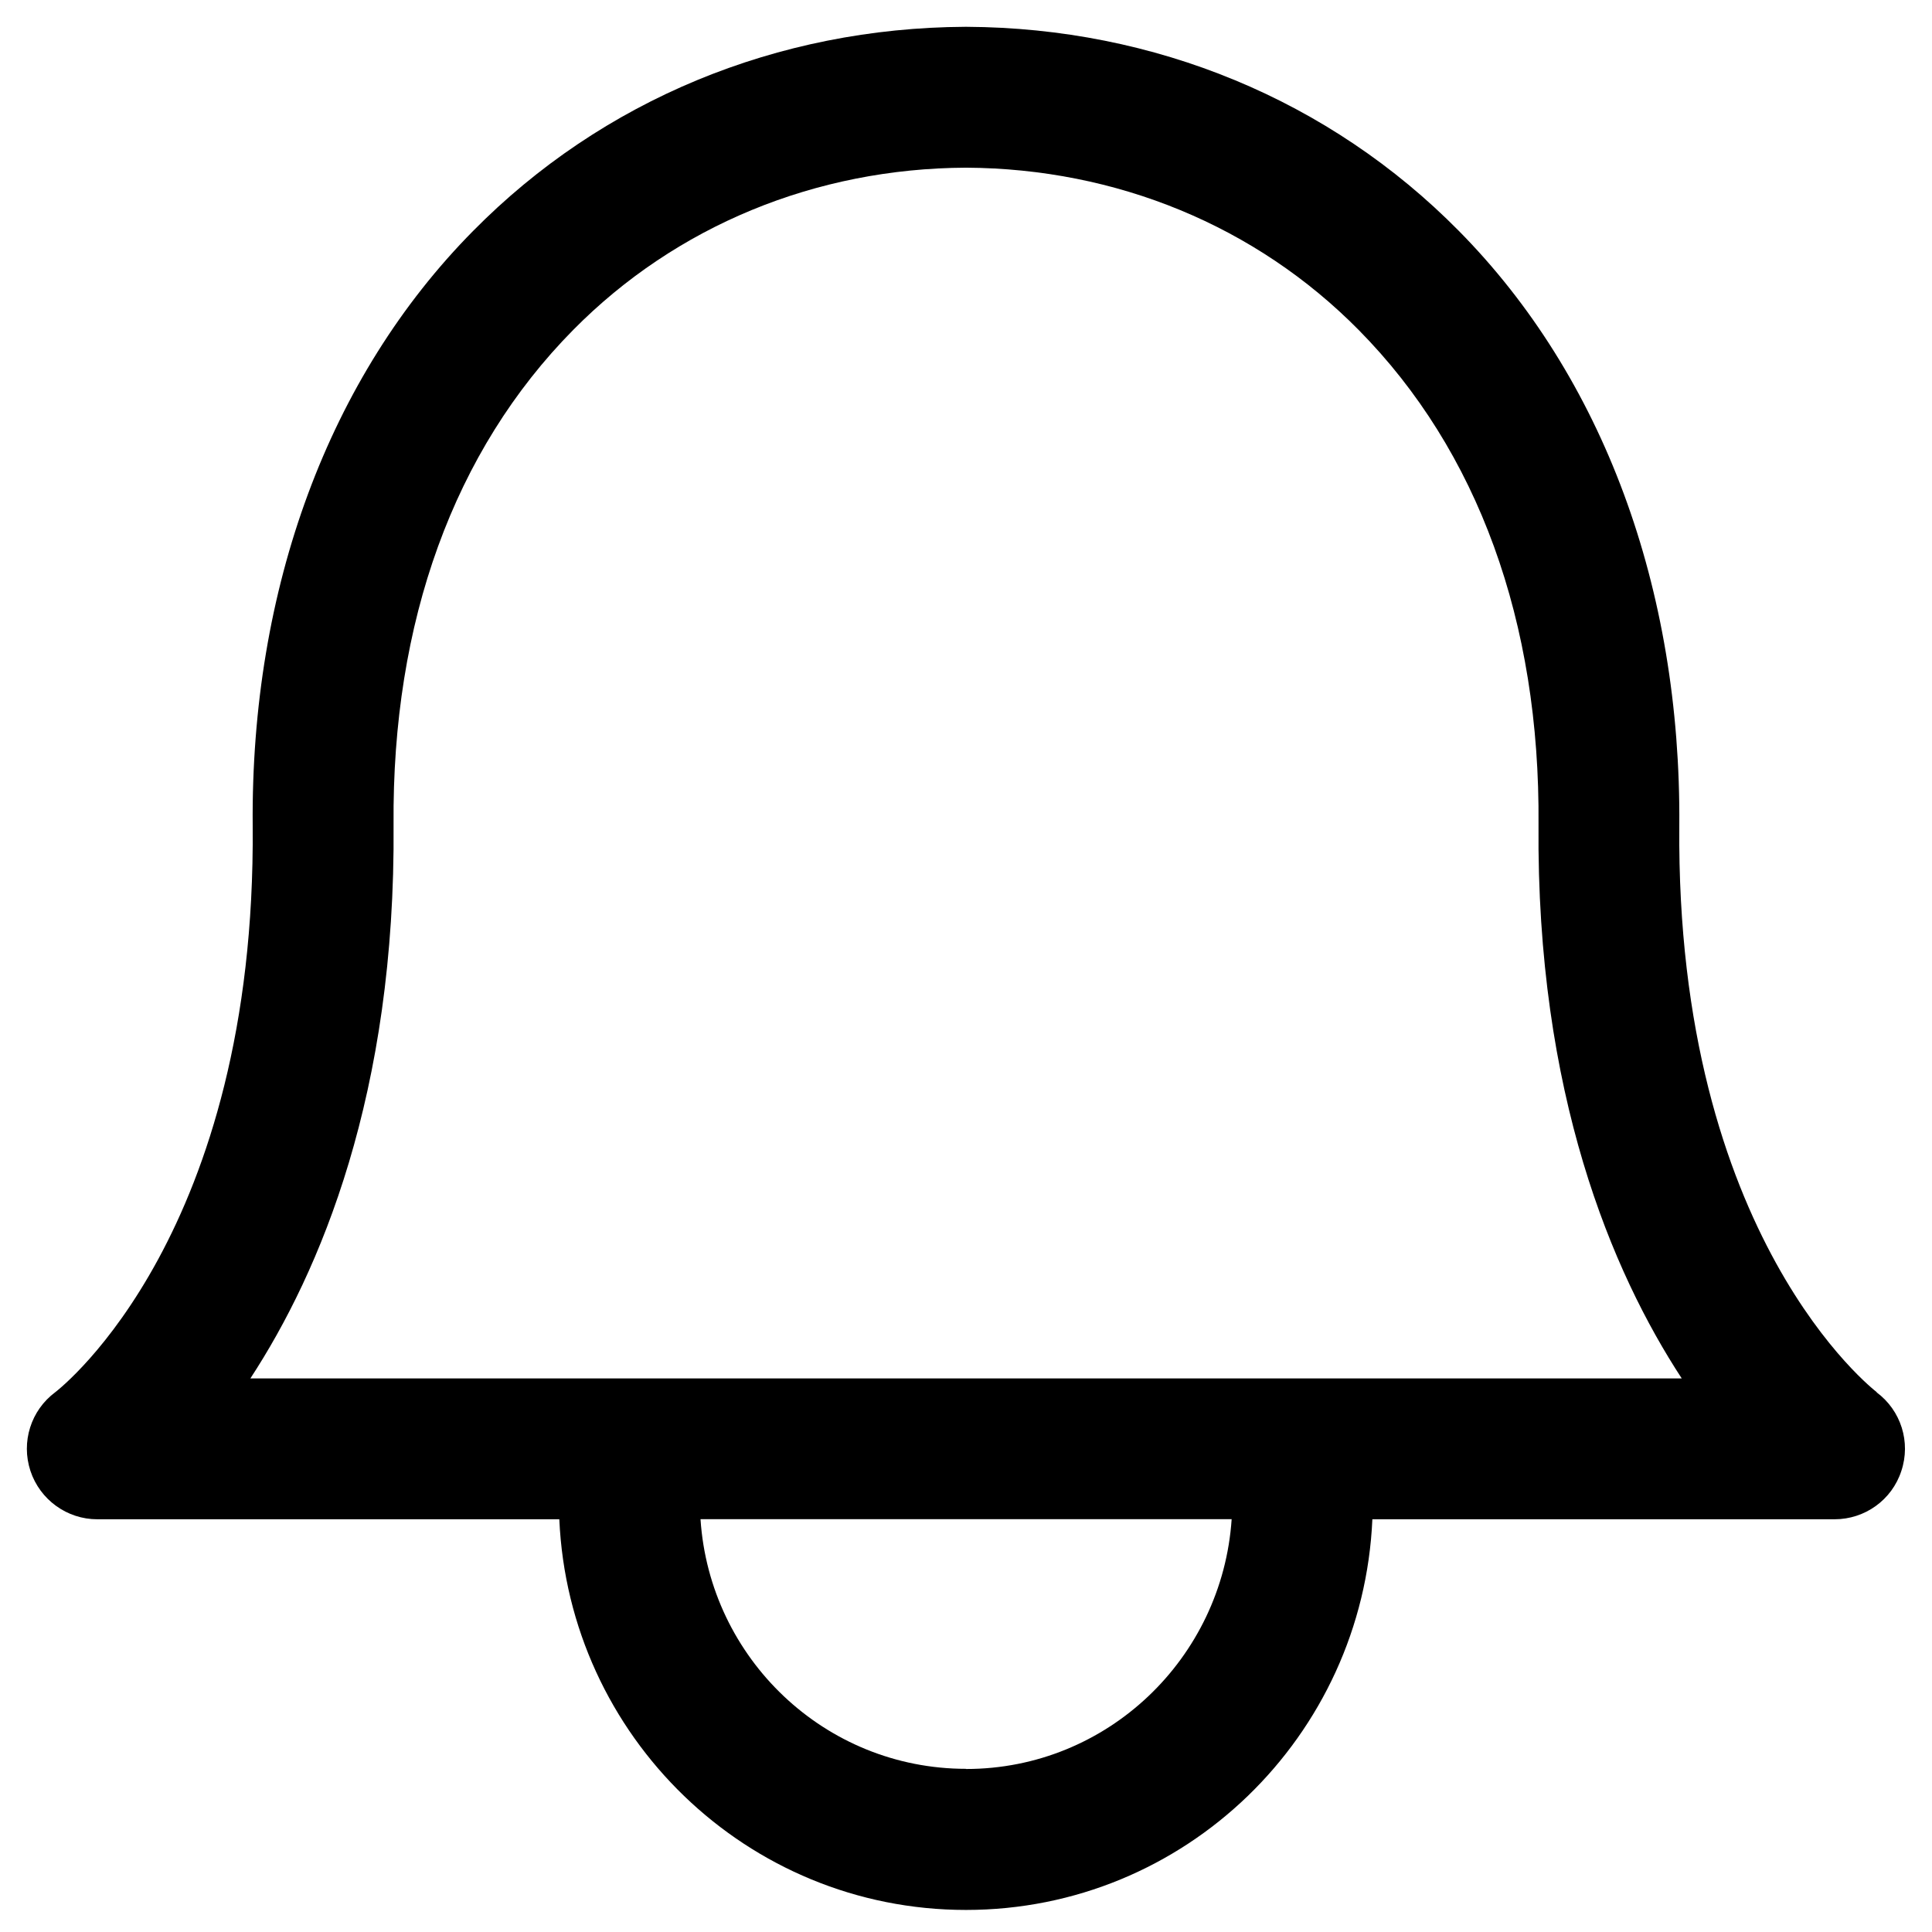 <svg width="24" height="24" viewBox="0 0 24 24" fill="none" xmlns="http://www.w3.org/2000/svg">
<path d="M23.314 17.294C23.291 17.276 20.817 15.381 20.861 10.259C20.884 7.305 19.913 4.68 18.122 2.868C16.518 1.243 14.346 0.345 12.007 0.333H11.992C9.654 0.345 7.481 1.243 5.876 2.87C4.086 4.681 3.113 7.305 3.139 10.259C3.182 15.311 0.782 17.221 0.687 17.294C0.383 17.52 0.26 17.913 0.378 18.272C0.497 18.631 0.833 18.873 1.208 18.873H6.948C7.067 21.568 9.278 23.726 12 23.726C14.722 23.726 16.93 21.568 17.048 18.873H22.79C23.166 18.873 23.502 18.633 23.619 18.273C23.739 17.915 23.615 17.521 23.312 17.296L23.314 17.294ZM12.001 21.973C10.245 21.973 8.816 20.599 8.702 18.872H15.3C15.184 20.598 13.757 21.975 12.001 21.975V21.973ZM3.111 17.122C3.974 15.801 4.917 13.589 4.889 10.243C4.868 7.723 5.64 5.597 7.121 4.098C8.396 2.807 10.131 2.091 12.001 2.083C13.871 2.093 15.602 2.807 16.878 4.099C18.359 5.598 19.133 7.723 19.112 10.244C19.084 13.59 20.028 15.803 20.891 17.123H3.111V17.122Z" fill="black"/>
</svg>

